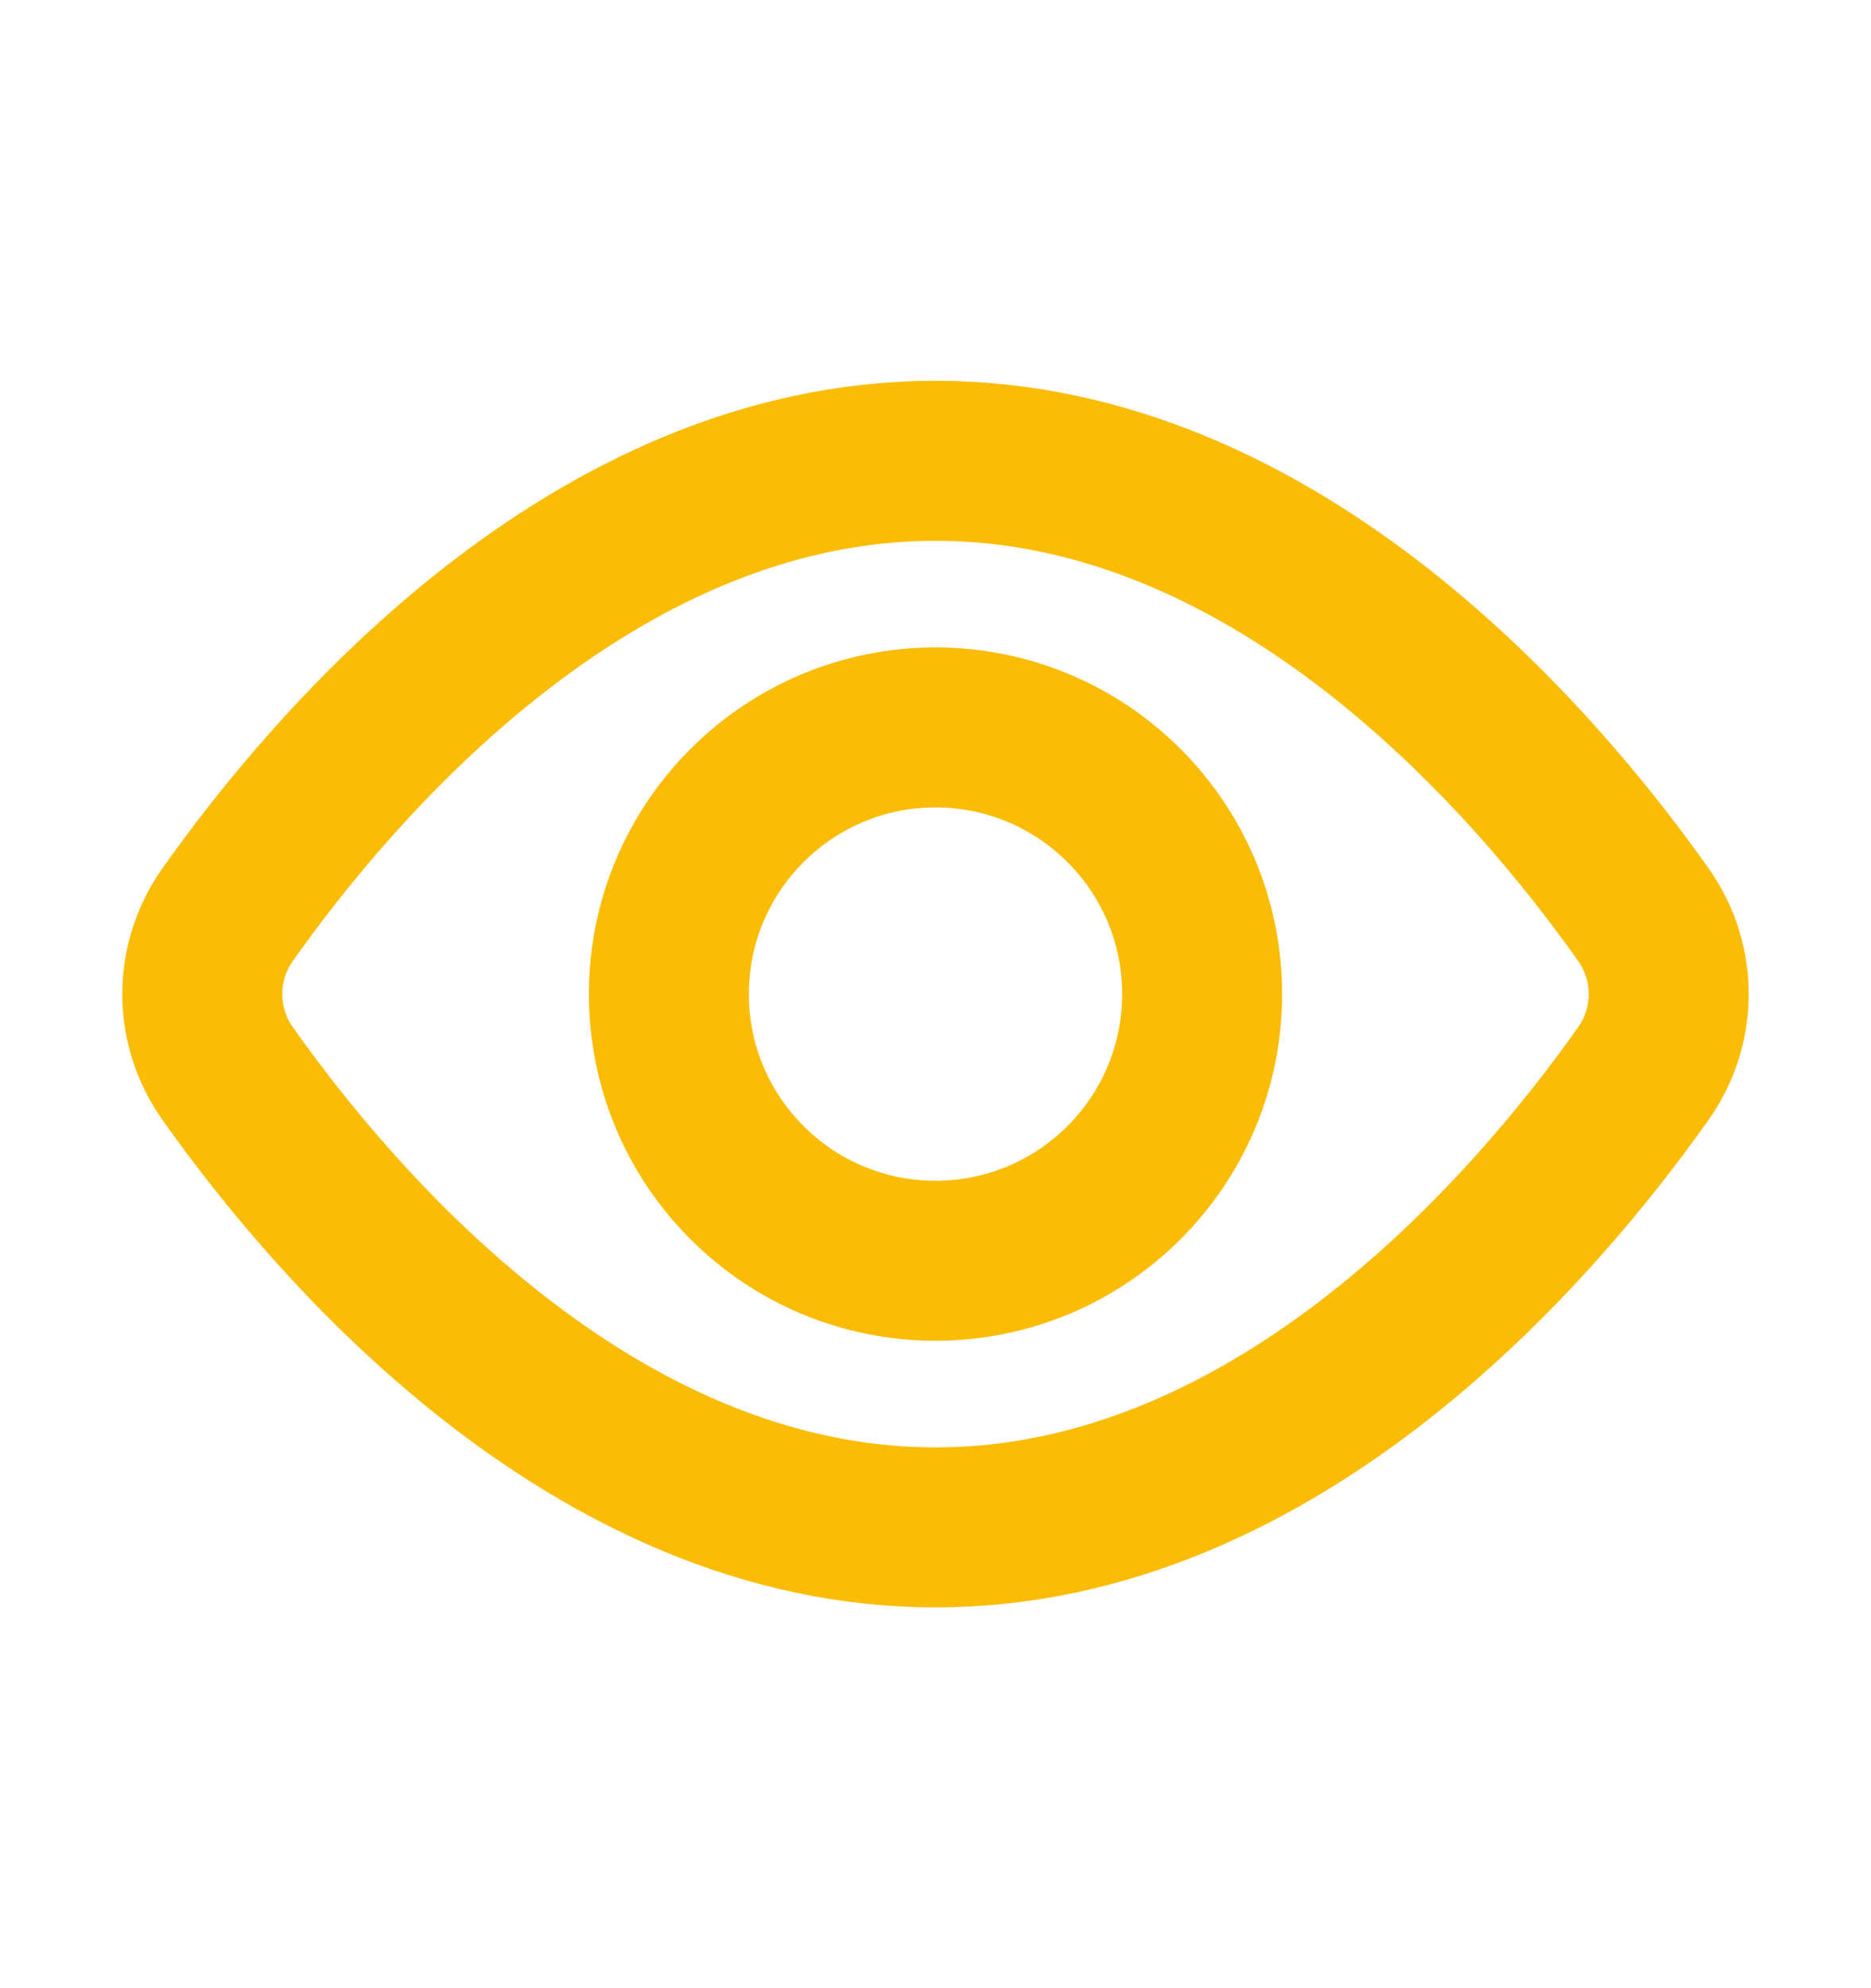 <svg width="16" height="17" viewBox="0 0 16 17" fill="none" xmlns="http://www.w3.org/2000/svg">
<path d="M1.943 9.174C1.659 8.769 1.659 8.231 1.943 7.826C2.839 6.556 5.047 3.94 8 3.94C10.953 3.94 13.161 6.556 14.057 7.826C14.341 8.231 14.341 8.769 14.057 9.174C13.161 10.444 10.953 13.06 8 13.06C5.047 13.06 2.839 10.444 1.943 9.174Z" stroke="#FBBC05" stroke-width="1.368" stroke-miterlimit="10" stroke-linecap="round"/>
<path d="M8 10.78C9.259 10.78 10.28 9.759 10.28 8.5C10.28 7.241 9.259 6.22 8 6.22C6.741 6.22 5.72 7.241 5.72 8.5C5.72 9.759 6.741 10.78 8 10.78Z" stroke="#FBBC05" stroke-width="1.368" stroke-miterlimit="10" stroke-linecap="square"/>
</svg>
